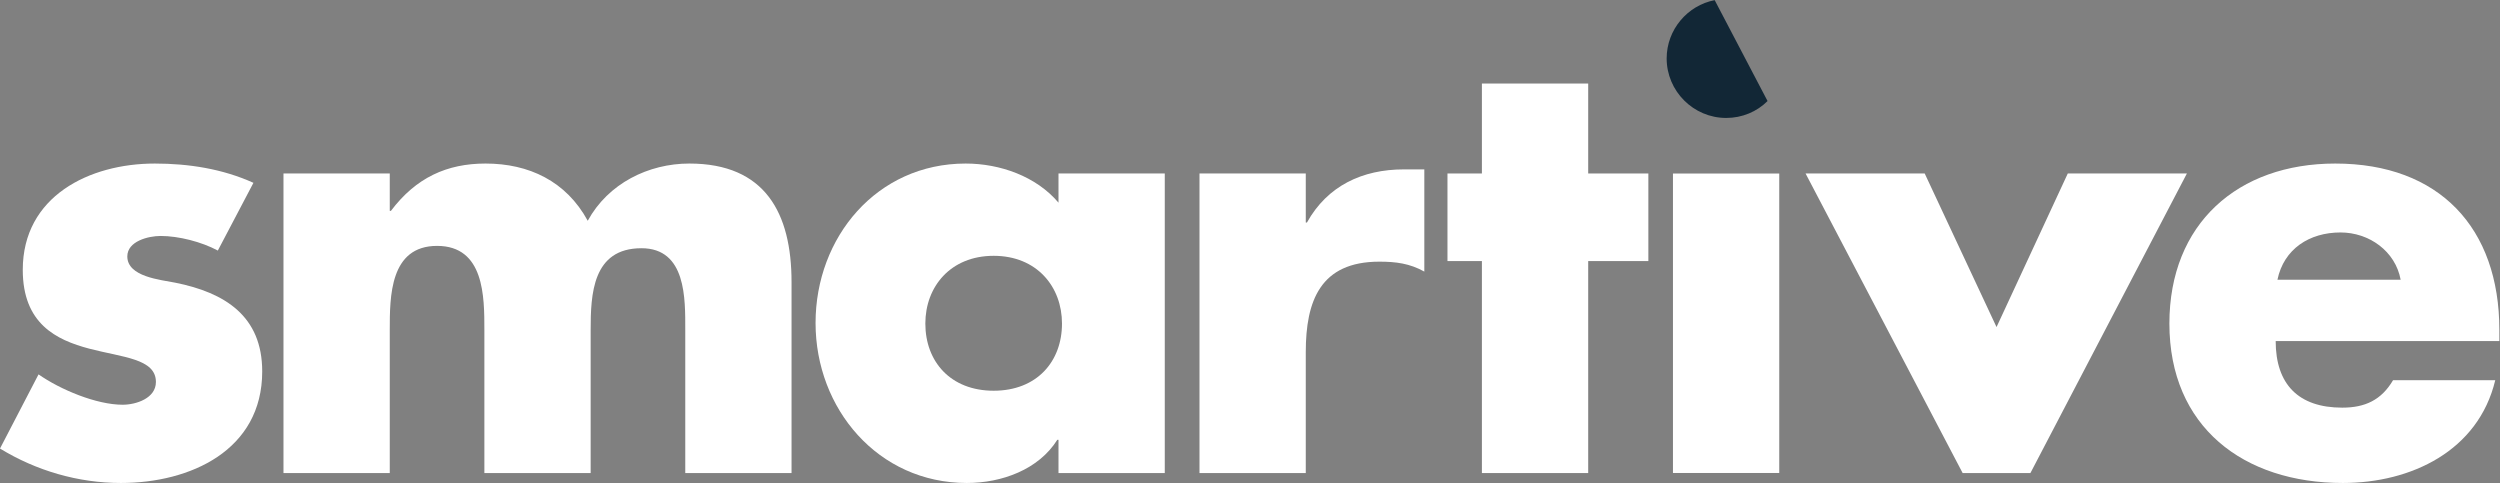 <?xml version="1.0" encoding="UTF-8" standalone="no"?>
<svg
   xmlns:dc="http://purl.org/dc/elements/1.1/"
   xmlns:cc="http://creativecommons.org/ns#"
   xmlns:rdf="http://www.w3.org/1999/02/22-rdf-syntax-ns#"
   xmlns:svg="http://www.w3.org/2000/svg"
   xmlns="http://www.w3.org/2000/svg"
   viewBox="0 0 315.4 60.933"
   height="60.933"
   width="315.4"
   xml:space="preserve"
   id="svg2"
   version="1.1"><rect x="0" y="0" width="315.4" height="60.933" fill="#808080" stroke="none"/><defs
     id="defs6" /><g
     transform="matrix(1.333,0,0,-1.333,0,60.933)"
     id="g10"><g
       transform="scale(0.1)"
       id="g12"><path
         id="path14"
         style="fill:#ffffff;fill-opacity:1;fill-rule:nonzero;stroke:none"
         d="m 206.164,219.969 c -15.476,8.293 -37.035,13.82 -54.176,13.82 -11.601,0 -31.5,-4.976 -31.5,-19.34 0,-19.347 31.5,-22.109 45.325,-24.875 46.984,-9.402 82.355,-31.508 82.355,-84.011 C 248.168,30.949 180.184,0 114.406,0 74.062,0 34.27,11.602 0,32.598 L 36.48,102.793 C 56.926,88.434 91.199,74.055 116.066,74.055 c 12.719,0 31.5,6.082 31.5,21.559 0,22.11 -31.5,23.215 -63,31.5 -31.508,8.293 -63.016,23.77 -63.016,74.617 0,69.641 63.016,100.594 124.922,100.594 32.047,0 64.113,-4.976 93.398,-18.242 l -33.707,-64.113" /><path
         id="path16"
         style="fill:#ffffff;fill-opacity:1;fill-rule:nonzero;stroke:none"
         d="m 368.891,257.551 h 1.105 c 23.77,31.508 53.059,44.773 89.539,44.773 40.899,0 76.274,-16.582 96.719,-54.164 19.348,35.371 57.48,54.164 96.176,54.164 71.843,0 96.718,-46.984 96.718,-112.195 V 9.391 H 648.559 V 144.801 c 0,29.297 1.105,77.379 -41.457,77.379 -46.426,0 -48.082,-43.66 -48.082,-77.379 V 9.391 H 458.43 V 144.801 c 0,31.508 0,79.59 -44.766,79.59 -44.773,0 -44.773,-48.082 -44.773,-79.59 V 9.391 H 268.297 V 292.926 h 100.594 v -35.375" /><path
         id="path18"
         style="fill:#ffffff;fill-opacity:1;fill-rule:nonzero;stroke:none"
         d="m 875.781,150.883 c 0,-35.922 23.766,-63.567 64.664,-63.567 40.899,0 64.665,27.645 64.665,63.567 0,34.824 -23.766,64.113 -64.665,64.113 -40.898,0 -64.664,-29.289 -64.664,-64.113 z M 1102.38,9.391 H 1001.8 V 40.891 h -1.11 C 983,12.715 948.184,0 915.02,0 831.012,0 771.875,70.195 771.875,151.434 c 0,81.25 58.027,150.89 142.039,150.89 32.613,0 66.875,-12.16 87.886,-37.027 v 27.629 h 100.58 V 9.391" /><path
         id="path20"
         style="fill:#ffffff;fill-opacity:1;fill-rule:nonzero;stroke:none"
         d="m 1235.83,246.496 h 1.11 c 19.35,34.824 52.51,50.301 91.74,50.301 h 19.35 V 200.07 c -13.81,7.746 -27.08,9.399 -42.55,9.399 -55.82,0 -69.65,-37.028 -69.65,-85.664 V 9.391 H 1135.25 V 292.926 h 100.58 v -46.43" /><path
         id="path22"
         style="fill:#ffffff;fill-opacity:1;fill-rule:nonzero;stroke:none"
         d="m 1503.13,9.391 h -100.6 V 210.027 h -32.59 v 82.899 h 32.59 v 85.125 h 100.6 v -85.125 h 56.94 v -82.899 h -56.94 V 9.391" /><path
         id="path24"
         style="fill:#ffffff;fill-opacity:1;fill-rule:nonzero;stroke:none"
         d="m 1583.35,9.469 h 100.598 v 283.41 H 1583.35 Z" /><path
         id="path26"
         style="fill:#ffffff;fill-opacity:1;fill-rule:nonzero;stroke:none"
         d="m 1889.59,147.566 67.44,145.36 h 112.73 L 1921.65,9.391 h -64.13 L 1708.85,292.926 h 112.75 l 67.99,-145.36" /><path
         id="path28"
         style="fill:#ffffff;fill-opacity:1;fill-rule:nonzero;stroke:none"
         d="m 2272.07,192.34 c -4.98,27.078 -29.85,44.765 -56.93,44.765 -29.31,0 -53.61,-15.476 -59.69,-44.765 z m 93.41,-58.039 h -211.69 c 0,-40.899 21.56,-63.008 63,-63.008 21.56,0 37.03,7.184 48.09,25.98 h 96.72 C 2345.58,30.402 2282.01,0 2217.35,0 c -93.97,0 -164.16,53.059 -164.16,150.883 0,94.515 64.67,151.441 156.98,151.441 98.37,0 155.31,-60.797 155.31,-157.523 v -10.5" /><path
         id="path30"
         style="fill:#122736;fill-opacity:1;fill-rule:nonzero;stroke:none"
         d="m 1622.84,456.965 c -25.7,-4.934 -45.45,-27.914 -45.45,-55.149 0,-30.98 25.37,-56.339 56.34,-56.339 15.15,0 29.11,5.957 39.15,16 l -50.04,95.488" /></g></g></svg>